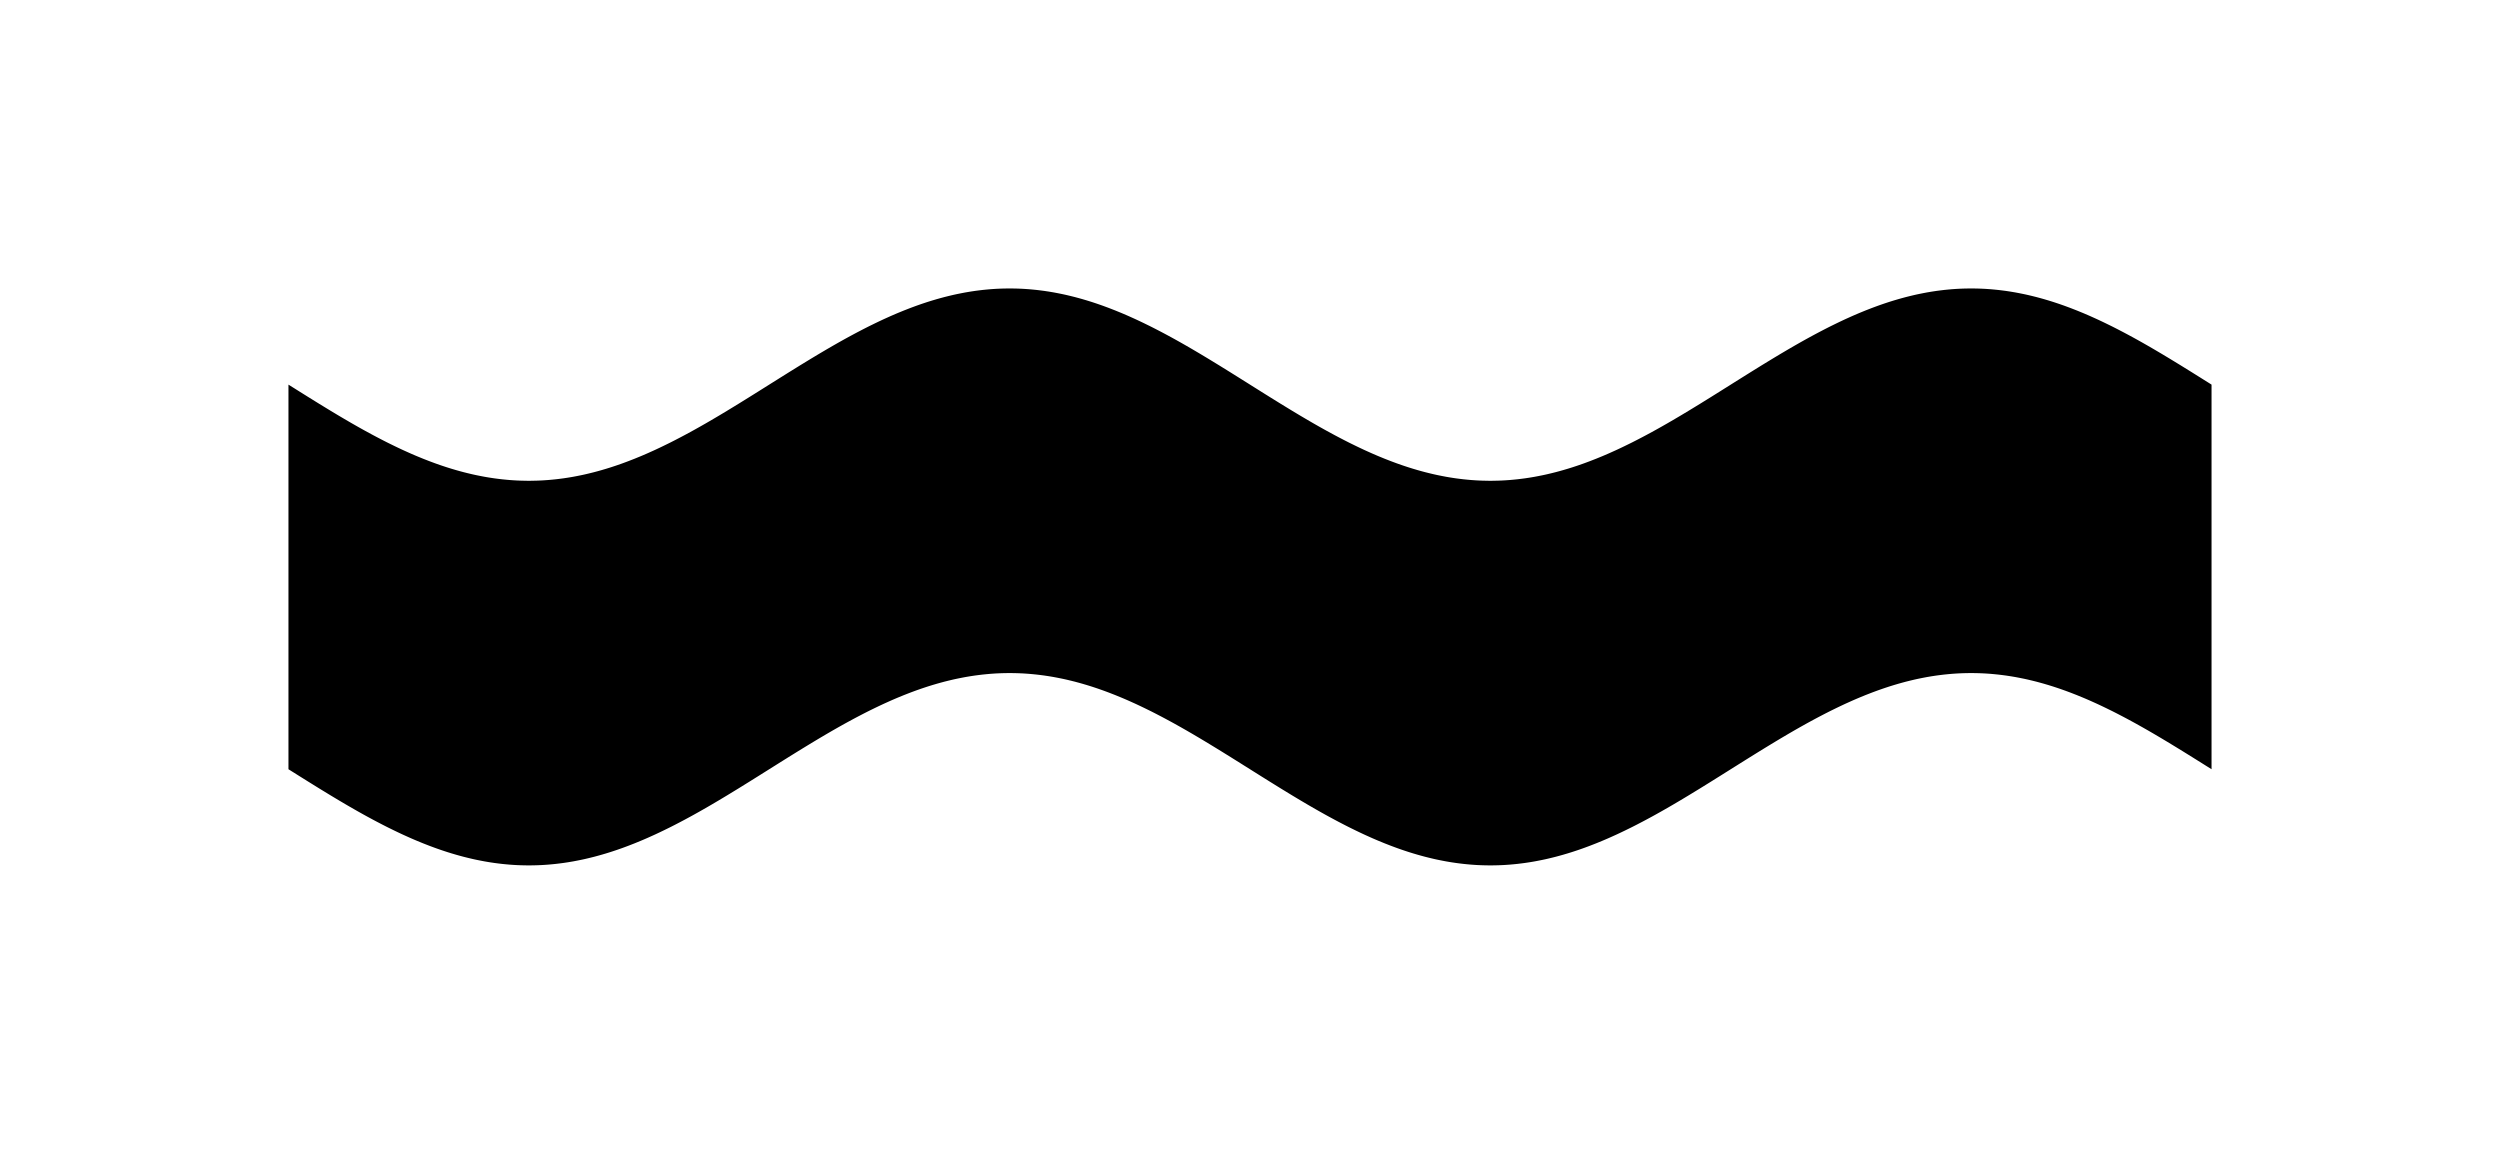 <!-- Header -->
<svg
    version="1.1"
    baseProfile="full"
    xmlns="http://www.w3.org/2000/svg"
    xmlns:xlink="http://www.w3.org/1999/xlink"
    xmlns:ev="http://www.w3.org/2001/xml-events"
    width="130.0"
    height="60.0"
    viewBox="-15.0 -20.0 130.0 60.0"
    preserveAspectRatio="none"
>
<!-- Body -->
<!-- Path -->
<path d="M0.0,0.0 L0.1,0.063 L0.2,0.126 L0.3,0.188 L0.4,0.251 L0.5,0.314 L0.6,0.377 L0.7,0.439 L0.8,0.502 L0.9,0.564 L1.0,0.627 L1.1,0.689 L1.2,0.751 L1.3,0.813 L1.4,0.875 L1.5,0.937 L1.6,0.999 L1.7,1.06 L1.8,1.121 L1.9,1.182 L2.0,1.243 L2.1,1.304 L2.2,1.365 L2.3,1.425 L2.4,1.485 L2.5,1.545 L2.6,1.605 L2.7,1.664 L2.8,1.723 L2.9,1.782 L3.0,1.841 L3.1,1.899 L3.2,1.957 L3.3,2.015 L3.4,2.072 L3.5,2.129 L3.6,2.186 L3.7,2.242 L3.8,2.298 L3.9,2.354 L4.0,2.409 L4.1,2.464 L4.2,2.518 L4.3,2.572 L4.4,2.626 L4.5,2.679 L4.6,2.732 L4.7,2.784 L4.8,2.836 L4.9,2.888 L5.0,2.939 L5.1,2.99 L5.2,3.04 L5.3,3.089 L5.4,3.138 L5.5,3.187 L5.6,3.235 L5.7,3.283 L5.8,3.33 L5.9,3.377 L6.0,3.423 L6.1,3.468 L6.2,3.513 L6.3,3.558 L6.4,3.602 L6.5,3.645 L6.6,3.688 L6.7,3.73 L6.8,3.771 L6.9,3.812 L7.0,3.853 L7.1,3.892 L7.2,3.931 L7.3,3.97 L7.4,4.008 L7.5,4.045 L7.6,4.082 L7.7,4.118 L7.8,4.153 L7.9,4.188 L8.0,4.222 L8.1,4.255 L8.2,4.288 L8.3,4.32 L8.4,4.351 L8.5,4.382 L8.6,4.411 L8.7,4.441 L8.8,4.469 L8.9,4.497 L9.0,4.524 L9.1,4.551 L9.2,4.576 L9.3,4.601 L9.4,4.625 L9.5,4.649 L9.6,4.672 L9.7,4.694 L9.8,4.715 L9.9,4.735 L10.0,4.755 L10.1,4.774 L10.2,4.793 L10.3,4.81 L10.4,4.827 L10.5,4.843 L10.6,4.858 L10.7,4.873 L10.8,4.886 L10.9,4.899 L11.0,4.911 L11.1,4.923 L11.2,4.933 L11.3,4.943 L11.4,4.952 L11.5,4.961 L11.6,4.968 L11.7,4.975 L11.8,4.981 L11.9,4.986 L12.0,4.99 L12.1,4.994 L12.2,4.996 L12.3,4.998 L12.4,5 L12.5,5.0 L12.6,5 L12.7,4.998 L12.8,4.996 L12.9,4.994 L13.0,4.99 L13.1,4.986 L13.2,4.981 L13.3,4.975 L13.4,4.968 L13.5,4.961 L13.6,4.952 L13.7,4.943 L13.8,4.933 L13.9,4.923 L14.0,4.911 L14.1,4.899 L14.2,4.886 L14.3,4.873 L14.4,4.858 L14.5,4.843 L14.6,4.827 L14.7,4.81 L14.8,4.793 L14.9,4.774 L15.0,4.755 L15.1,4.735 L15.2,4.715 L15.3,4.694 L15.4,4.672 L15.5,4.649 L15.6,4.625 L15.7,4.601 L15.8,4.576 L15.9,4.551 L16.0,4.524 L16.1,4.497 L16.2,4.469 L16.3,4.441 L16.4,4.411 L16.5,4.382 L16.6,4.351 L16.7,4.32 L16.8,4.288 L16.9,4.255 L17.0,4.222 L17.1,4.188 L17.2,4.153 L17.3,4.118 L17.4,4.082 L17.5,4.045 L17.6,4.008 L17.7,3.97 L17.8,3.931 L17.9,3.892 L18.0,3.853 L18.1,3.812 L18.2,3.771 L18.3,3.73 L18.4,3.688 L18.5,3.645 L18.6,3.602 L18.7,3.558 L18.8,3.513 L18.9,3.468 L19.0,3.423 L19.1,3.377 L19.2,3.33 L19.3,3.283 L19.4,3.235 L19.5,3.187 L19.6,3.138 L19.7,3.089 L19.8,3.04 L19.9,2.99 L20.0,2.939 L20.1,2.888 L20.2,2.836 L20.3,2.784 L20.4,2.732 L20.5,2.679 L20.6,2.626 L20.7,2.572 L20.8,2.518 L20.9,2.464 L21.0,2.409 L21.1,2.354 L21.2,2.298 L21.3,2.242 L21.4,2.186 L21.5,2.129 L21.6,2.072 L21.7,2.015 L21.8,1.957 L21.9,1.899 L22.0,1.841 L22.1,1.782 L22.2,1.723 L22.3,1.664 L22.4,1.605 L22.5,1.545 L22.6,1.485 L22.7,1.425 L22.8,1.365 L22.9,1.304 L23.0,1.243 L23.1,1.182 L23.2,1.121 L23.3,1.06 L23.4,0.999 L23.5,0.937 L23.6,0.875 L23.7,0.813 L23.8,0.751 L23.9,0.689 L24.0,0.627 L24.1,0.564 L24.2,0.502 L24.3,0.439 L24.4,0.377 L24.5,0.314 L24.6,0.251 L24.7,0.188 L24.8,0.126 L24.9,0.063 L25.0,6.123233995736766e-16 L25.1,-0.063 L25.2,-0.126 L25.3,-0.188 L25.4,-0.251 L25.5,-0.314 L25.6,-0.377 L25.7,-0.439 L25.8,-0.502 L25.9,-0.564 L26.0,-0.627 L26.1,-0.689 L26.2,-0.751 L26.3,-0.813 L26.4,-0.875 L26.5,-0.937 L26.6,-0.999 L26.7,-1.06 L26.8,-1.121 L26.9,-1.182 L27.0,-1.243 L27.1,-1.304 L27.2,-1.365 L27.3,-1.425 L27.4,-1.485 L27.5,-1.545 L27.6,-1.605 L27.7,-1.664 L27.8,-1.723 L27.9,-1.782 L28.0,-1.841 L28.1,-1.899 L28.2,-1.957 L28.3,-2.015 L28.4,-2.072 L28.5,-2.129 L28.6,-2.186 L28.7,-2.242 L28.8,-2.298 L28.9,-2.354 L29.0,-2.409 L29.1,-2.464 L29.2,-2.518 L29.3,-2.572 L29.4,-2.626 L29.5,-2.679 L29.6,-2.732 L29.7,-2.784 L29.8,-2.836 L29.9,-2.888 L30.0,-2.939 L30.1,-2.99 L30.2,-3.04 L30.3,-3.089 L30.4,-3.138 L30.5,-3.187 L30.6,-3.235 L30.7,-3.283 L30.8,-3.33 L30.9,-3.377 L31.0,-3.423 L31.1,-3.468 L31.2,-3.513 L31.3,-3.558 L31.4,-3.602 L31.5,-3.645 L31.6,-3.688 L31.7,-3.73 L31.8,-3.771 L31.9,-3.812 L32.0,-3.853 L32.1,-3.892 L32.2,-3.931 L32.3,-3.97 L32.4,-4.008 L32.5,-4.045 L32.6,-4.082 L32.7,-4.118 L32.8,-4.153 L32.9,-4.188 L33.0,-4.222 L33.1,-4.255 L33.2,-4.288 L33.3,-4.32 L33.4,-4.351 L33.5,-4.382 L33.6,-4.411 L33.7,-4.441 L33.8,-4.469 L33.9,-4.497 L34.0,-4.524 L34.1,-4.551 L34.2,-4.576 L34.3,-4.601 L34.4,-4.625 L34.5,-4.649 L34.6,-4.672 L34.7,-4.694 L34.8,-4.715 L34.9,-4.735 L35.0,-4.755 L35.1,-4.774 L35.2,-4.793 L35.3,-4.81 L35.4,-4.827 L35.5,-4.843 L35.6,-4.858 L35.7,-4.873 L35.8,-4.886 L35.9,-4.899 L36.0,-4.911 L36.1,-4.923 L36.2,-4.933 L36.3,-4.943 L36.4,-4.952 L36.5,-4.961 L36.6,-4.968 L36.7,-4.975 L36.8,-4.981 L36.9,-4.986 L37.0,-4.99 L37.1,-4.994 L37.2,-4.996 L37.3,-4.998 L37.4,-5 L37.5,-5.0 L37.6,-5 L37.7,-4.998 L37.8,-4.996 L37.9,-4.994 L38.0,-4.99 L38.1,-4.986 L38.2,-4.981 L38.3,-4.975 L38.4,-4.968 L38.5,-4.961 L38.6,-4.952 L38.7,-4.943 L38.8,-4.933 L38.9,-4.923 L39.0,-4.911 L39.1,-4.899 L39.2,-4.886 L39.3,-4.873 L39.4,-4.858 L39.5,-4.843 L39.6,-4.827 L39.7,-4.81 L39.8,-4.793 L39.9,-4.774 L40.0,-4.755 L40.1,-4.735 L40.2,-4.715 L40.3,-4.694 L40.4,-4.672 L40.5,-4.649 L40.6,-4.625 L40.7,-4.601 L40.8,-4.576 L40.9,-4.551 L41.0,-4.524 L41.1,-4.497 L41.2,-4.469 L41.3,-4.441 L41.4,-4.411 L41.5,-4.382 L41.6,-4.351 L41.7,-4.32 L41.8,-4.288 L41.9,-4.255 L42.0,-4.222 L42.1,-4.188 L42.2,-4.153 L42.3,-4.118 L42.4,-4.082 L42.5,-4.045 L42.6,-4.008 L42.7,-3.97 L42.8,-3.931 L42.9,-3.892 L43.0,-3.853 L43.1,-3.812 L43.2,-3.771 L43.3,-3.73 L43.4,-3.688 L43.5,-3.645 L43.6,-3.602 L43.7,-3.558 L43.8,-3.513 L43.9,-3.468 L44.0,-3.423 L44.1,-3.377 L44.2,-3.33 L44.3,-3.283 L44.4,-3.235 L44.5,-3.187 L44.6,-3.138 L44.7,-3.089 L44.8,-3.04 L44.9,-2.99 L45.0,-2.939 L45.1,-2.888 L45.2,-2.836 L45.3,-2.784 L45.4,-2.732 L45.5,-2.679 L45.6,-2.626 L45.7,-2.572 L45.8,-2.518 L45.9,-2.464 L46.0,-2.409 L46.1,-2.354 L46.2,-2.298 L46.3,-2.242 L46.4,-2.186 L46.5,-2.129 L46.6,-2.072 L46.7,-2.015 L46.8,-1.957 L46.9,-1.899 L47.0,-1.841 L47.1,-1.782 L47.2,-1.723 L47.3,-1.664 L47.4,-1.605 L47.5,-1.545 L47.6,-1.485 L47.7,-1.425 L47.8,-1.365 L47.9,-1.304 L48.0,-1.243 L48.1,-1.182 L48.2,-1.121 L48.3,-1.06 L48.4,-0.999 L48.5,-0.937 L48.6,-0.875 L48.7,-0.813 L48.8,-0.751 L48.9,-0.689 L49.0,-0.627 L49.1,-0.564 L49.2,-0.502 L49.3,-0.439 L49.4,-0.377 L49.5,-0.314 L49.6,-0.251 L49.7,-0.188 L49.8,-0.126 L49.9,-0.063 L50.0,-1.2246467991473533e-15 L50.1,0.063 L50.2,0.126 L50.3,0.188 L50.4,0.251 L50.5,0.314 L50.6,0.377 L50.7,0.439 L50.8,0.502 L50.9,0.564 L51.0,0.627 L51.1,0.689 L51.2,0.751 L51.3,0.813 L51.4,0.875 L51.5,0.937 L51.6,0.999 L51.7,1.06 L51.8,1.121 L51.9,1.182 L52.0,1.243 L52.1,1.304 L52.2,1.365 L52.3,1.425 L52.4,1.485 L52.5,1.545 L52.6,1.605 L52.7,1.664 L52.8,1.723 L52.9,1.782 L53.0,1.841 L53.1,1.899 L53.2,1.957 L53.3,2.015 L53.4,2.072 L53.5,2.129 L53.6,2.186 L53.7,2.242 L53.8,2.298 L53.9,2.354 L54.0,2.409 L54.1,2.464 L54.2,2.518 L54.3,2.572 L54.4,2.626 L54.5,2.679 L54.6,2.732 L54.7,2.784 L54.8,2.836 L54.9,2.888 L55.0,2.939 L55.1,2.99 L55.2,3.04 L55.3,3.089 L55.4,3.138 L55.5,3.187 L55.6,3.235 L55.7,3.283 L55.8,3.33 L55.9,3.377 L56.0,3.423 L56.1,3.468 L56.2,3.513 L56.3,3.558 L56.4,3.602 L56.5,3.645 L56.6,3.688 L56.7,3.73 L56.8,3.771 L56.9,3.812 L57.0,3.853 L57.1,3.892 L57.2,3.931 L57.3,3.97 L57.4,4.008 L57.5,4.045 L57.6,4.082 L57.7,4.118 L57.8,4.153 L57.9,4.188 L58.0,4.222 L58.1,4.255 L58.2,4.288 L58.3,4.32 L58.4,4.351 L58.5,4.382 L58.6,4.411 L58.7,4.441 L58.8,4.469 L58.9,4.497 L59.0,4.524 L59.1,4.551 L59.2,4.576 L59.3,4.601 L59.4,4.625 L59.5,4.649 L59.6,4.672 L59.7,4.694 L59.8,4.715 L59.9,4.735 L60.0,4.755 L60.1,4.774 L60.2,4.793 L60.3,4.81 L60.4,4.827 L60.5,4.843 L60.6,4.858 L60.7,4.873 L60.8,4.886 L60.9,4.899 L61.0,4.911 L61.1,4.923 L61.2,4.933 L61.3,4.943 L61.4,4.952 L61.5,4.961 L61.6,4.968 L61.7,4.975 L61.8,4.981 L61.9,4.986 L62.0,4.99 L62.1,4.994 L62.2,4.996 L62.3,4.998 L62.4,5 L62.5,5.0 L62.6,5 L62.7,4.998 L62.8,4.996 L62.9,4.994 L63.0,4.99 L63.1,4.986 L63.2,4.981 L63.3,4.975 L63.4,4.968 L63.5,4.961 L63.6,4.952 L63.7,4.943 L63.8,4.933 L63.9,4.923 L64.0,4.911 L64.1,4.899 L64.2,4.886 L64.3,4.873 L64.4,4.858 L64.5,4.843 L64.6,4.827 L64.7,4.81 L64.8,4.793 L64.9,4.774 L65.0,4.755 L65.1,4.735 L65.2,4.715 L65.3,4.694 L65.4,4.672 L65.5,4.649 L65.6,4.625 L65.7,4.601 L65.8,4.576 L65.9,4.551 L66.0,4.524 L66.1,4.497 L66.2,4.469 L66.3,4.441 L66.4,4.411 L66.5,4.382 L66.6,4.351 L66.7,4.32 L66.8,4.288 L66.9,4.255 L67.0,4.222 L67.1,4.188 L67.2,4.153 L67.3,4.118 L67.4,4.082 L67.5,4.045 L67.6,4.008 L67.7,3.97 L67.8,3.931 L67.9,3.892 L68.0,3.853 L68.1,3.812 L68.2,3.771 L68.3,3.73 L68.4,3.688 L68.5,3.645 L68.6,3.602 L68.7,3.558 L68.8,3.513 L68.9,3.468 L69.0,3.423 L69.1,3.377 L69.2,3.33 L69.3,3.283 L69.4,3.235 L69.5,3.187 L69.6,3.138 L69.7,3.089 L69.8,3.04 L69.9,2.99 L70.0,2.939 L70.1,2.888 L70.2,2.836 L70.3,2.784 L70.4,2.732 L70.5,2.679 L70.6,2.626 L70.7,2.572 L70.8,2.518 L70.9,2.464 L71.0,2.409 L71.1,2.354 L71.2,2.298 L71.3,2.242 L71.4,2.186 L71.5,2.129 L71.6,2.072 L71.7,2.015 L71.8,1.957 L71.9,1.899 L72.0,1.841 L72.1,1.782 L72.2,1.723 L72.3,1.664 L72.4,1.605 L72.5,1.545 L72.6,1.485 L72.7,1.425 L72.8,1.365 L72.9,1.304 L73.0,1.243 L73.1,1.182 L73.2,1.121 L73.3,1.06 L73.4,0.999 L73.5,0.937 L73.6,0.875 L73.7,0.813 L73.8,0.751 L73.9,0.689 L74.0,0.627 L74.1,0.564 L74.2,0.502 L74.3,0.439 L74.4,0.377 L74.5,0.314 L74.6,0.251 L74.7,0.188 L74.8,0.126 L74.9,0.063 L75.0,1.8369701987210296e-15 L75.1,-0.063 L75.2,-0.126 L75.3,-0.188 L75.4,-0.251 L75.5,-0.314 L75.6,-0.377 L75.7,-0.439 L75.8,-0.502 L75.9,-0.564 L76.0,-0.627 L76.1,-0.689 L76.2,-0.751 L76.3,-0.813 L76.4,-0.875 L76.5,-0.937 L76.6,-0.999 L76.7,-1.06 L76.8,-1.121 L76.9,-1.182 L77.0,-1.243 L77.1,-1.304 L77.2,-1.365 L77.3,-1.425 L77.4,-1.485 L77.5,-1.545 L77.6,-1.605 L77.7,-1.664 L77.8,-1.723 L77.9,-1.782 L78.0,-1.841 L78.1,-1.899 L78.2,-1.957 L78.3,-2.015 L78.4,-2.072 L78.5,-2.129 L78.6,-2.186 L78.7,-2.242 L78.8,-2.298 L78.9,-2.354 L79.0,-2.409 L79.1,-2.464 L79.2,-2.518 L79.3,-2.572 L79.4,-2.626 L79.5,-2.679 L79.6,-2.732 L79.7,-2.784 L79.8,-2.836 L79.9,-2.888 L80.0,-2.939 L80.1,-2.99 L80.2,-3.04 L80.3,-3.089 L80.4,-3.138 L80.5,-3.187 L80.6,-3.235 L80.7,-3.283 L80.8,-3.33 L80.9,-3.377 L81.0,-3.423 L81.1,-3.468 L81.2,-3.513 L81.3,-3.558 L81.4,-3.602 L81.5,-3.645 L81.6,-3.688 L81.7,-3.73 L81.8,-3.771 L81.9,-3.812 L82.0,-3.853 L82.1,-3.892 L82.2,-3.931 L82.3,-3.97 L82.4,-4.008 L82.5,-4.045 L82.6,-4.082 L82.7,-4.118 L82.8,-4.153 L82.9,-4.188 L83.0,-4.222 L83.1,-4.255 L83.2,-4.288 L83.3,-4.32 L83.4,-4.351 L83.5,-4.382 L83.6,-4.411 L83.7,-4.441 L83.8,-4.469 L83.9,-4.497 L84.0,-4.524 L84.1,-4.551 L84.2,-4.576 L84.3,-4.601 L84.4,-4.625 L84.5,-4.649 L84.6,-4.672 L84.7,-4.694 L84.8,-4.715 L84.9,-4.735 L85.0,-4.755 L85.1,-4.774 L85.2,-4.793 L85.3,-4.81 L85.4,-4.827 L85.5,-4.843 L85.6,-4.858 L85.7,-4.873 L85.8,-4.886 L85.9,-4.899 L86.0,-4.911 L86.1,-4.923 L86.2,-4.933 L86.3,-4.943 L86.4,-4.952 L86.5,-4.961 L86.6,-4.968 L86.7,-4.975 L86.8,-4.981 L86.9,-4.986 L87.0,-4.99 L87.1,-4.994 L87.2,-4.996 L87.3,-4.998 L87.4,-5 L87.5,-5.0 L87.6,-5 L87.7,-4.998 L87.8,-4.996 L87.9,-4.994 L88.0,-4.99 L88.1,-4.986 L88.2,-4.981 L88.3,-4.975 L88.4,-4.968 L88.5,-4.961 L88.6,-4.952 L88.7,-4.943 L88.8,-4.933 L88.9,-4.923 L89.0,-4.911 L89.1,-4.899 L89.2,-4.886 L89.3,-4.873 L89.4,-4.858 L89.5,-4.843 L89.6,-4.827 L89.7,-4.81 L89.8,-4.793 L89.9,-4.774 L90.0,-4.755 L90.1,-4.735 L90.2,-4.715 L90.3,-4.694 L90.4,-4.672 L90.5,-4.649 L90.6,-4.625 L90.7,-4.601 L90.8,-4.576 L90.9,-4.551 L91.0,-4.524 L91.1,-4.497 L91.2,-4.469 L91.3,-4.441 L91.4,-4.411 L91.5,-4.382 L91.6,-4.351 L91.7,-4.32 L91.8,-4.288 L91.9,-4.255 L92.0,-4.222 L92.1,-4.188 L92.2,-4.153 L92.3,-4.118 L92.4,-4.082 L92.5,-4.045 L92.6,-4.008 L92.7,-3.97 L92.8,-3.931 L92.9,-3.892 L93.0,-3.853 L93.1,-3.812 L93.2,-3.771 L93.3,-3.73 L93.4,-3.688 L93.5,-3.645 L93.6,-3.602 L93.7,-3.558 L93.8,-3.513 L93.9,-3.468 L94.0,-3.423 L94.1,-3.377 L94.2,-3.33 L94.3,-3.283 L94.4,-3.235 L94.5,-3.187 L94.6,-3.138 L94.7,-3.089 L94.8,-3.04 L94.9,-2.99 L95.0,-2.939 L95.1,-2.888 L95.2,-2.836 L95.3,-2.784 L95.4,-2.732 L95.5,-2.679 L95.6,-2.626 L95.7,-2.572 L95.8,-2.518 L95.9,-2.464 L96.0,-2.409 L96.1,-2.354 L96.2,-2.298 L96.3,-2.242 L96.4,-2.186 L96.5,-2.129 L96.6,-2.072 L96.7,-2.015 L96.8,-1.957 L96.9,-1.899 L97.0,-1.841 L97.1,-1.782 L97.2,-1.723 L97.3,-1.664 L97.4,-1.605 L97.5,-1.545 L97.6,-1.485 L97.7,-1.425 L97.8,-1.365 L97.9,-1.304 L98.0,-1.243 L98.1,-1.182 L98.2,-1.121 L98.3,-1.06 L98.4,-0.999 L98.5,-0.937 L98.6,-0.875 L98.7,-0.813 L98.8,-0.751 L98.9,-0.689 L99.0,-0.627 L99.1,-0.564 L99.2,-0.502 L99.3,-0.439 L99.4,-0.377 L99.5,-0.314 L99.6,-0.251 L99.7,-0.188 L99.8,-0.126 L99.9,-0.063 L100.0,-2.4492935982947065e-15 L100.0,20 L99.9,19.937 L99.8,19.874 L99.7,19.812 L99.6,19.749 L99.5,19.686 L99.4,19.623 L99.3,19.561 L99.2,19.498 L99.1,19.436 L99.0,19.373 L98.9,19.311 L98.8,19.249 L98.7,19.187 L98.6,19.125 L98.5,19.063 L98.4,19.001 L98.3,18.94 L98.2,18.879 L98.1,18.818 L98.0,18.757 L97.9,18.696 L97.8,18.635 L97.7,18.575 L97.6,18.515 L97.5,18.455 L97.4,18.395 L97.3,18.336 L97.2,18.277 L97.1,18.218 L97.0,18.159 L96.9,18.101 L96.8,18.043 L96.7,17.985 L96.6,17.928 L96.5,17.871 L96.4,17.814 L96.3,17.758 L96.2,17.702 L96.1,17.646 L96.0,17.591 L95.9,17.536 L95.8,17.482 L95.7,17.428 L95.6,17.374 L95.5,17.321 L95.4,17.268 L95.3,17.216 L95.2,17.164 L95.1,17.112 L95.0,17.061 L94.9,17.01 L94.8,16.96 L94.7,16.911 L94.6,16.862 L94.5,16.813 L94.4,16.765 L94.3,16.717 L94.2,16.67 L94.1,16.623 L94.0,16.577 L93.9,16.532 L93.8,16.487 L93.7,16.442 L93.6,16.398 L93.5,16.355 L93.4,16.312 L93.3,16.27 L93.2,16.229 L93.1,16.188 L93.0,16.147 L92.9,16.108 L92.8,16.069 L92.7,16.03 L92.6,15.992 L92.5,15.955 L92.4,15.918 L92.3,15.882 L92.2,15.847 L92.1,15.812 L92.0,15.778 L91.9,15.745 L91.8,15.712 L91.7,15.68 L91.6,15.649 L91.5,15.618 L91.4,15.589 L91.3,15.559 L91.2,15.531 L91.1,15.503 L91.0,15.476 L90.9,15.449 L90.8,15.424 L90.7,15.399 L90.6,15.375 L90.5,15.351 L90.4,15.328 L90.3,15.306 L90.2,15.285 L90.1,15.265 L90.0,15.245 L89.9,15.226 L89.8,15.207 L89.7,15.19 L89.6,15.173 L89.5,15.157 L89.4,15.142 L89.3,15.127 L89.2,15.114 L89.1,15.101 L89.0,15.089 L88.9,15.077 L88.8,15.067 L88.7,15.057 L88.6,15.048 L88.5,15.039 L88.4,15.032 L88.3,15.025 L88.2,15.019 L88.1,15.014 L88.0,15.01 L87.9,15.006 L87.8,15.004 L87.7,15.002 L87.6,15 L87.5,15.0 L87.4,15 L87.3,15.002 L87.2,15.004 L87.1,15.006 L87.0,15.01 L86.9,15.014 L86.8,15.019 L86.7,15.025 L86.6,15.032 L86.5,15.039 L86.4,15.048 L86.3,15.057 L86.2,15.067 L86.1,15.077 L86.0,15.089 L85.9,15.101 L85.8,15.114 L85.7,15.127 L85.6,15.142 L85.5,15.157 L85.4,15.173 L85.3,15.19 L85.2,15.207 L85.1,15.226 L85.0,15.245 L84.9,15.265 L84.8,15.285 L84.7,15.306 L84.6,15.328 L84.5,15.351 L84.4,15.375 L84.3,15.399 L84.2,15.424 L84.1,15.449 L84.0,15.476 L83.9,15.503 L83.8,15.531 L83.7,15.559 L83.6,15.589 L83.5,15.618 L83.4,15.649 L83.3,15.68 L83.2,15.712 L83.1,15.745 L83.0,15.778 L82.9,15.812 L82.8,15.847 L82.7,15.882 L82.6,15.918 L82.5,15.955 L82.4,15.992 L82.3,16.03 L82.2,16.069 L82.1,16.108 L82.0,16.147 L81.9,16.188 L81.8,16.229 L81.7,16.27 L81.6,16.312 L81.5,16.355 L81.4,16.398 L81.3,16.442 L81.2,16.487 L81.1,16.532 L81.0,16.577 L80.9,16.623 L80.8,16.67 L80.7,16.717 L80.6,16.765 L80.5,16.813 L80.4,16.862 L80.3,16.911 L80.2,16.96 L80.1,17.01 L80.0,17.061 L79.9,17.112 L79.8,17.164 L79.7,17.216 L79.6,17.268 L79.5,17.321 L79.4,17.374 L79.3,17.428 L79.2,17.482 L79.1,17.536 L79.0,17.591 L78.9,17.646 L78.8,17.702 L78.7,17.758 L78.6,17.814 L78.5,17.871 L78.4,17.928 L78.3,17.985 L78.2,18.043 L78.1,18.101 L78.0,18.159 L77.9,18.218 L77.8,18.277 L77.7,18.336 L77.6,18.395 L77.5,18.455 L77.4,18.515 L77.3,18.575 L77.2,18.635 L77.1,18.696 L77.0,18.757 L76.9,18.818 L76.8,18.879 L76.7,18.94 L76.6,19.001 L76.5,19.063 L76.4,19.125 L76.3,19.187 L76.2,19.249 L76.1,19.311 L76.0,19.373 L75.9,19.436 L75.8,19.498 L75.7,19.561 L75.6,19.623 L75.5,19.686 L75.4,19.749 L75.3,19.812 L75.2,19.874 L75.1,19.937 L75.0,20 L74.9,20.063 L74.8,20.126 L74.7,20.188 L74.6,20.251 L74.5,20.314 L74.4,20.377 L74.3,20.439 L74.2,20.502 L74.1,20.564 L74.0,20.627 L73.9,20.689 L73.8,20.751 L73.7,20.813 L73.6,20.875 L73.5,20.937 L73.4,20.999 L73.3,21.06 L73.2,21.121 L73.1,21.182 L73.0,21.243 L72.9,21.304 L72.8,21.365 L72.7,21.425 L72.6,21.485 L72.5,21.545 L72.4,21.605 L72.3,21.664 L72.2,21.723 L72.1,21.782 L72.0,21.841 L71.9,21.899 L71.8,21.957 L71.7,22.015 L71.6,22.072 L71.5,22.129 L71.4,22.186 L71.3,22.242 L71.2,22.298 L71.1,22.354 L71.0,22.409 L70.9,22.464 L70.8,22.518 L70.7,22.572 L70.6,22.626 L70.5,22.679 L70.4,22.732 L70.3,22.784 L70.2,22.836 L70.1,22.888 L70.0,22.939 L69.9,22.99 L69.8,23.04 L69.7,23.089 L69.6,23.138 L69.5,23.187 L69.4,23.235 L69.3,23.283 L69.2,23.33 L69.1,23.377 L69.0,23.423 L68.9,23.468 L68.8,23.513 L68.7,23.558 L68.6,23.602 L68.5,23.645 L68.4,23.688 L68.3,23.73 L68.2,23.771 L68.1,23.812 L68.0,23.853 L67.9,23.892 L67.8,23.931 L67.7,23.97 L67.6,24.008 L67.5,24.045 L67.4,24.082 L67.3,24.118 L67.2,24.153 L67.1,24.188 L67.0,24.222 L66.9,24.255 L66.8,24.288 L66.7,24.32 L66.6,24.351 L66.5,24.382 L66.4,24.411 L66.3,24.441 L66.2,24.469 L66.1,24.497 L66.0,24.524 L65.9,24.551 L65.8,24.576 L65.7,24.601 L65.6,24.625 L65.5,24.649 L65.4,24.672 L65.3,24.694 L65.2,24.715 L65.1,24.735 L65.0,24.755 L64.9,24.774 L64.8,24.793 L64.7,24.81 L64.6,24.827 L64.5,24.843 L64.4,24.858 L64.3,24.873 L64.2,24.886 L64.1,24.899 L64.0,24.911 L63.9,24.923 L63.8,24.933 L63.7,24.943 L63.6,24.952 L63.5,24.961 L63.4,24.968 L63.3,24.975 L63.2,24.981 L63.1,24.986 L63.0,24.99 L62.9,24.994 L62.8,24.996 L62.7,24.998 L62.6,25 L62.5,25.0 L62.4,25 L62.3,24.998 L62.2,24.996 L62.1,24.994 L62.0,24.99 L61.9,24.986 L61.8,24.981 L61.7,24.975 L61.6,24.968 L61.5,24.961 L61.4,24.952 L61.3,24.943 L61.2,24.933 L61.1,24.923 L61.0,24.911 L60.9,24.899 L60.8,24.886 L60.7,24.873 L60.6,24.858 L60.5,24.843 L60.4,24.827 L60.3,24.81 L60.2,24.793 L60.1,24.774 L60.0,24.755 L59.9,24.735 L59.8,24.715 L59.7,24.694 L59.6,24.672 L59.5,24.649 L59.4,24.625 L59.3,24.601 L59.2,24.576 L59.1,24.551 L59.0,24.524 L58.9,24.497 L58.8,24.469 L58.7,24.441 L58.6,24.411 L58.5,24.382 L58.4,24.351 L58.3,24.32 L58.2,24.288 L58.1,24.255 L58.0,24.222 L57.9,24.188 L57.8,24.153 L57.7,24.118 L57.6,24.082 L57.5,24.045 L57.4,24.008 L57.3,23.97 L57.2,23.931 L57.1,23.892 L57.0,23.853 L56.9,23.812 L56.8,23.771 L56.7,23.73 L56.6,23.688 L56.5,23.645 L56.4,23.602 L56.3,23.558 L56.2,23.513 L56.1,23.468 L56.0,23.423 L55.9,23.377 L55.8,23.33 L55.7,23.283 L55.6,23.235 L55.5,23.187 L55.4,23.138 L55.3,23.089 L55.2,23.04 L55.1,22.99 L55.0,22.939 L54.9,22.888 L54.8,22.836 L54.7,22.784 L54.6,22.732 L54.5,22.679 L54.4,22.626 L54.3,22.572 L54.2,22.518 L54.1,22.464 L54.0,22.409 L53.9,22.354 L53.8,22.298 L53.7,22.242 L53.6,22.186 L53.5,22.129 L53.4,22.072 L53.3,22.015 L53.2,21.957 L53.1,21.899 L53.0,21.841 L52.9,21.782 L52.8,21.723 L52.7,21.664 L52.6,21.605 L52.5,21.545 L52.4,21.485 L52.3,21.425 L52.2,21.365 L52.1,21.304 L52.0,21.243 L51.9,21.182 L51.8,21.121 L51.7,21.06 L51.6,20.999 L51.5,20.937 L51.4,20.875 L51.3,20.813 L51.2,20.751 L51.1,20.689 L51.0,20.627 L50.9,20.564 L50.8,20.502 L50.7,20.439 L50.6,20.377 L50.5,20.314 L50.4,20.251 L50.3,20.188 L50.2,20.126 L50.1,20.063 L50.0,20.0 L49.9,19.937 L49.8,19.874 L49.7,19.812 L49.6,19.749 L49.5,19.686 L49.4,19.623 L49.3,19.561 L49.2,19.498 L49.1,19.436 L49.0,19.373 L48.9,19.311 L48.8,19.249 L48.7,19.187 L48.6,19.125 L48.5,19.063 L48.4,19.001 L48.3,18.94 L48.2,18.879 L48.1,18.818 L48.0,18.757 L47.9,18.696 L47.8,18.635 L47.7,18.575 L47.6,18.515 L47.5,18.455 L47.4,18.395 L47.3,18.336 L47.2,18.277 L47.1,18.218 L47.0,18.159 L46.9,18.101 L46.8,18.043 L46.7,17.985 L46.6,17.928 L46.5,17.871 L46.4,17.814 L46.3,17.758 L46.2,17.702 L46.1,17.646 L46.0,17.591 L45.9,17.536 L45.8,17.482 L45.7,17.428 L45.6,17.374 L45.5,17.321 L45.4,17.268 L45.3,17.216 L45.2,17.164 L45.1,17.112 L45.0,17.061 L44.9,17.01 L44.8,16.96 L44.7,16.911 L44.6,16.862 L44.5,16.813 L44.4,16.765 L44.3,16.717 L44.2,16.67 L44.1,16.623 L44.0,16.577 L43.9,16.532 L43.8,16.487 L43.7,16.442 L43.6,16.398 L43.5,16.355 L43.4,16.312 L43.3,16.27 L43.2,16.229 L43.1,16.188 L43.0,16.147 L42.9,16.108 L42.8,16.069 L42.7,16.03 L42.6,15.992 L42.5,15.955 L42.4,15.918 L42.3,15.882 L42.2,15.847 L42.1,15.812 L42.0,15.778 L41.9,15.745 L41.8,15.712 L41.7,15.68 L41.6,15.649 L41.5,15.618 L41.4,15.589 L41.3,15.559 L41.2,15.531 L41.1,15.503 L41.0,15.476 L40.9,15.449 L40.8,15.424 L40.7,15.399 L40.6,15.375 L40.5,15.351 L40.4,15.328 L40.3,15.306 L40.2,15.285 L40.1,15.265 L40.0,15.245 L39.9,15.226 L39.8,15.207 L39.7,15.19 L39.6,15.173 L39.5,15.157 L39.4,15.142 L39.3,15.127 L39.2,15.114 L39.1,15.101 L39.0,15.089 L38.9,15.077 L38.8,15.067 L38.7,15.057 L38.6,15.048 L38.5,15.039 L38.4,15.032 L38.3,15.025 L38.2,15.019 L38.1,15.014 L38.0,15.01 L37.9,15.006 L37.8,15.004 L37.7,15.002 L37.6,15 L37.5,15.0 L37.4,15 L37.3,15.002 L37.2,15.004 L37.1,15.006 L37.0,15.01 L36.9,15.014 L36.8,15.019 L36.7,15.025 L36.6,15.032 L36.5,15.039 L36.4,15.048 L36.3,15.057 L36.2,15.067 L36.1,15.077 L36.0,15.089 L35.9,15.101 L35.8,15.114 L35.7,15.127 L35.6,15.142 L35.5,15.157 L35.4,15.173 L35.3,15.19 L35.2,15.207 L35.1,15.226 L35.0,15.245 L34.9,15.265 L34.8,15.285 L34.7,15.306 L34.6,15.328 L34.5,15.351 L34.4,15.375 L34.3,15.399 L34.2,15.424 L34.1,15.449 L34.0,15.476 L33.9,15.503 L33.8,15.531 L33.7,15.559 L33.6,15.589 L33.5,15.618 L33.4,15.649 L33.3,15.68 L33.2,15.712 L33.1,15.745 L33.0,15.778 L32.9,15.812 L32.8,15.847 L32.7,15.882 L32.6,15.918 L32.5,15.955 L32.4,15.992 L32.3,16.03 L32.2,16.069 L32.1,16.108 L32.0,16.147 L31.9,16.188 L31.8,16.229 L31.7,16.27 L31.6,16.312 L31.5,16.355 L31.4,16.398 L31.3,16.442 L31.2,16.487 L31.1,16.532 L31.0,16.577 L30.9,16.623 L30.8,16.67 L30.7,16.717 L30.6,16.765 L30.5,16.813 L30.4,16.862 L30.3,16.911 L30.2,16.96 L30.1,17.01 L30.0,17.061 L29.9,17.112 L29.8,17.164 L29.7,17.216 L29.6,17.268 L29.5,17.321 L29.4,17.374 L29.3,17.428 L29.2,17.482 L29.1,17.536 L29.0,17.591 L28.9,17.646 L28.8,17.702 L28.7,17.758 L28.6,17.814 L28.5,17.871 L28.4,17.928 L28.3,17.985 L28.2,18.043 L28.1,18.101 L28.0,18.159 L27.9,18.218 L27.8,18.277 L27.7,18.336 L27.6,18.395 L27.5,18.455 L27.4,18.515 L27.3,18.575 L27.2,18.635 L27.1,18.696 L27.0,18.757 L26.9,18.818 L26.8,18.879 L26.7,18.94 L26.6,19.001 L26.5,19.063 L26.4,19.125 L26.3,19.187 L26.2,19.249 L26.1,19.311 L26.0,19.373 L25.9,19.436 L25.8,19.498 L25.7,19.561 L25.6,19.623 L25.5,19.686 L25.4,19.749 L25.3,19.812 L25.2,19.874 L25.1,19.937 L25.0,20.0 L24.9,20.063 L24.8,20.126 L24.7,20.188 L24.6,20.251 L24.5,20.314 L24.4,20.377 L24.3,20.439 L24.2,20.502 L24.1,20.564 L24.0,20.627 L23.9,20.689 L23.8,20.751 L23.7,20.813 L23.6,20.875 L23.5,20.937 L23.4,20.999 L23.3,21.06 L23.2,21.121 L23.1,21.182 L23.0,21.243 L22.9,21.304 L22.8,21.365 L22.7,21.425 L22.6,21.485 L22.5,21.545 L22.4,21.605 L22.3,21.664 L22.2,21.723 L22.1,21.782 L22.0,21.841 L21.9,21.899 L21.8,21.957 L21.7,22.015 L21.6,22.072 L21.5,22.129 L21.4,22.186 L21.3,22.242 L21.2,22.298 L21.1,22.354 L21.0,22.409 L20.9,22.464 L20.8,22.518 L20.7,22.572 L20.6,22.626 L20.5,22.679 L20.4,22.732 L20.3,22.784 L20.2,22.836 L20.1,22.888 L20.0,22.939 L19.9,22.99 L19.8,23.04 L19.7,23.089 L19.6,23.138 L19.5,23.187 L19.4,23.235 L19.3,23.283 L19.2,23.33 L19.1,23.377 L19.0,23.423 L18.9,23.468 L18.8,23.513 L18.7,23.558 L18.6,23.602 L18.5,23.645 L18.4,23.688 L18.3,23.73 L18.2,23.771 L18.1,23.812 L18.0,23.853 L17.9,23.892 L17.8,23.931 L17.7,23.97 L17.6,24.008 L17.5,24.045 L17.4,24.082 L17.3,24.118 L17.2,24.153 L17.1,24.188 L17.0,24.222 L16.9,24.255 L16.8,24.288 L16.7,24.32 L16.6,24.351 L16.5,24.382 L16.4,24.411 L16.3,24.441 L16.2,24.469 L16.1,24.497 L16.0,24.524 L15.9,24.551 L15.8,24.576 L15.7,24.601 L15.6,24.625 L15.5,24.649 L15.4,24.672 L15.3,24.694 L15.2,24.715 L15.1,24.735 L15.0,24.755 L14.9,24.774 L14.8,24.793 L14.7,24.81 L14.6,24.827 L14.5,24.843 L14.4,24.858 L14.3,24.873 L14.2,24.886 L14.1,24.899 L14.0,24.911 L13.9,24.923 L13.8,24.933 L13.7,24.943 L13.6,24.952 L13.5,24.961 L13.4,24.968 L13.3,24.975 L13.2,24.981 L13.1,24.986 L13.0,24.99 L12.9,24.994 L12.8,24.996 L12.7,24.998 L12.6,25 L12.5,25.0 L12.4,25 L12.3,24.998 L12.2,24.996 L12.1,24.994 L12.0,24.99 L11.9,24.986 L11.8,24.981 L11.7,24.975 L11.6,24.968 L11.5,24.961 L11.4,24.952 L11.3,24.943 L11.2,24.933 L11.1,24.923 L11.0,24.911 L10.9,24.899 L10.8,24.886 L10.7,24.873 L10.6,24.858 L10.5,24.843 L10.4,24.827 L10.3,24.81 L10.2,24.793 L10.1,24.774 L10.0,24.755 L9.9,24.735 L9.8,24.715 L9.7,24.694 L9.6,24.672 L9.5,24.649 L9.4,24.625 L9.3,24.601 L9.2,24.576 L9.1,24.551 L9.0,24.524 L8.9,24.497 L8.8,24.469 L8.7,24.441 L8.6,24.411 L8.5,24.382 L8.4,24.351 L8.3,24.32 L8.2,24.288 L8.1,24.255 L8.0,24.222 L7.9,24.188 L7.8,24.153 L7.7,24.118 L7.6,24.082 L7.5,24.045 L7.4,24.008 L7.3,23.97 L7.2,23.931 L7.1,23.892 L7.0,23.853 L6.9,23.812 L6.8,23.771 L6.7,23.73 L6.6,23.688 L6.5,23.645 L6.4,23.602 L6.3,23.558 L6.2,23.513 L6.1,23.468 L6.0,23.423 L5.9,23.377 L5.8,23.33 L5.7,23.283 L5.6,23.235 L5.5,23.187 L5.4,23.138 L5.3,23.089 L5.2,23.04 L5.1,22.99 L5.0,22.939 L4.9,22.888 L4.8,22.836 L4.7,22.784 L4.6,22.732 L4.5,22.679 L4.4,22.626 L4.3,22.572 L4.2,22.518 L4.1,22.464 L4.0,22.409 L3.9,22.354 L3.8,22.298 L3.7,22.242 L3.6,22.186 L3.5,22.129 L3.4,22.072 L3.3,22.015 L3.2,21.957 L3.1,21.899 L3.0,21.841 L2.9,21.782 L2.8,21.723 L2.7,21.664 L2.6,21.605 L2.5,21.545 L2.4,21.485 L2.3,21.425 L2.2,21.365 L2.1,21.304 L2.0,21.243 L1.9,21.182 L1.8,21.121 L1.7,21.06 L1.6,20.999 L1.5,20.937 L1.4,20.875 L1.3,20.813 L1.2,20.751 L1.1,20.689 L1.0,20.627 L0.9,20.564 L0.8,20.502 L0.7,20.439 L0.6,20.377 L0.5,20.314 L0.4,20.251 L0.3,20.188 L0.2,20.126 L0.1,20.063 L0.0,20.0" fill="#000000"  />
<!-- Footer -->
</svg>
